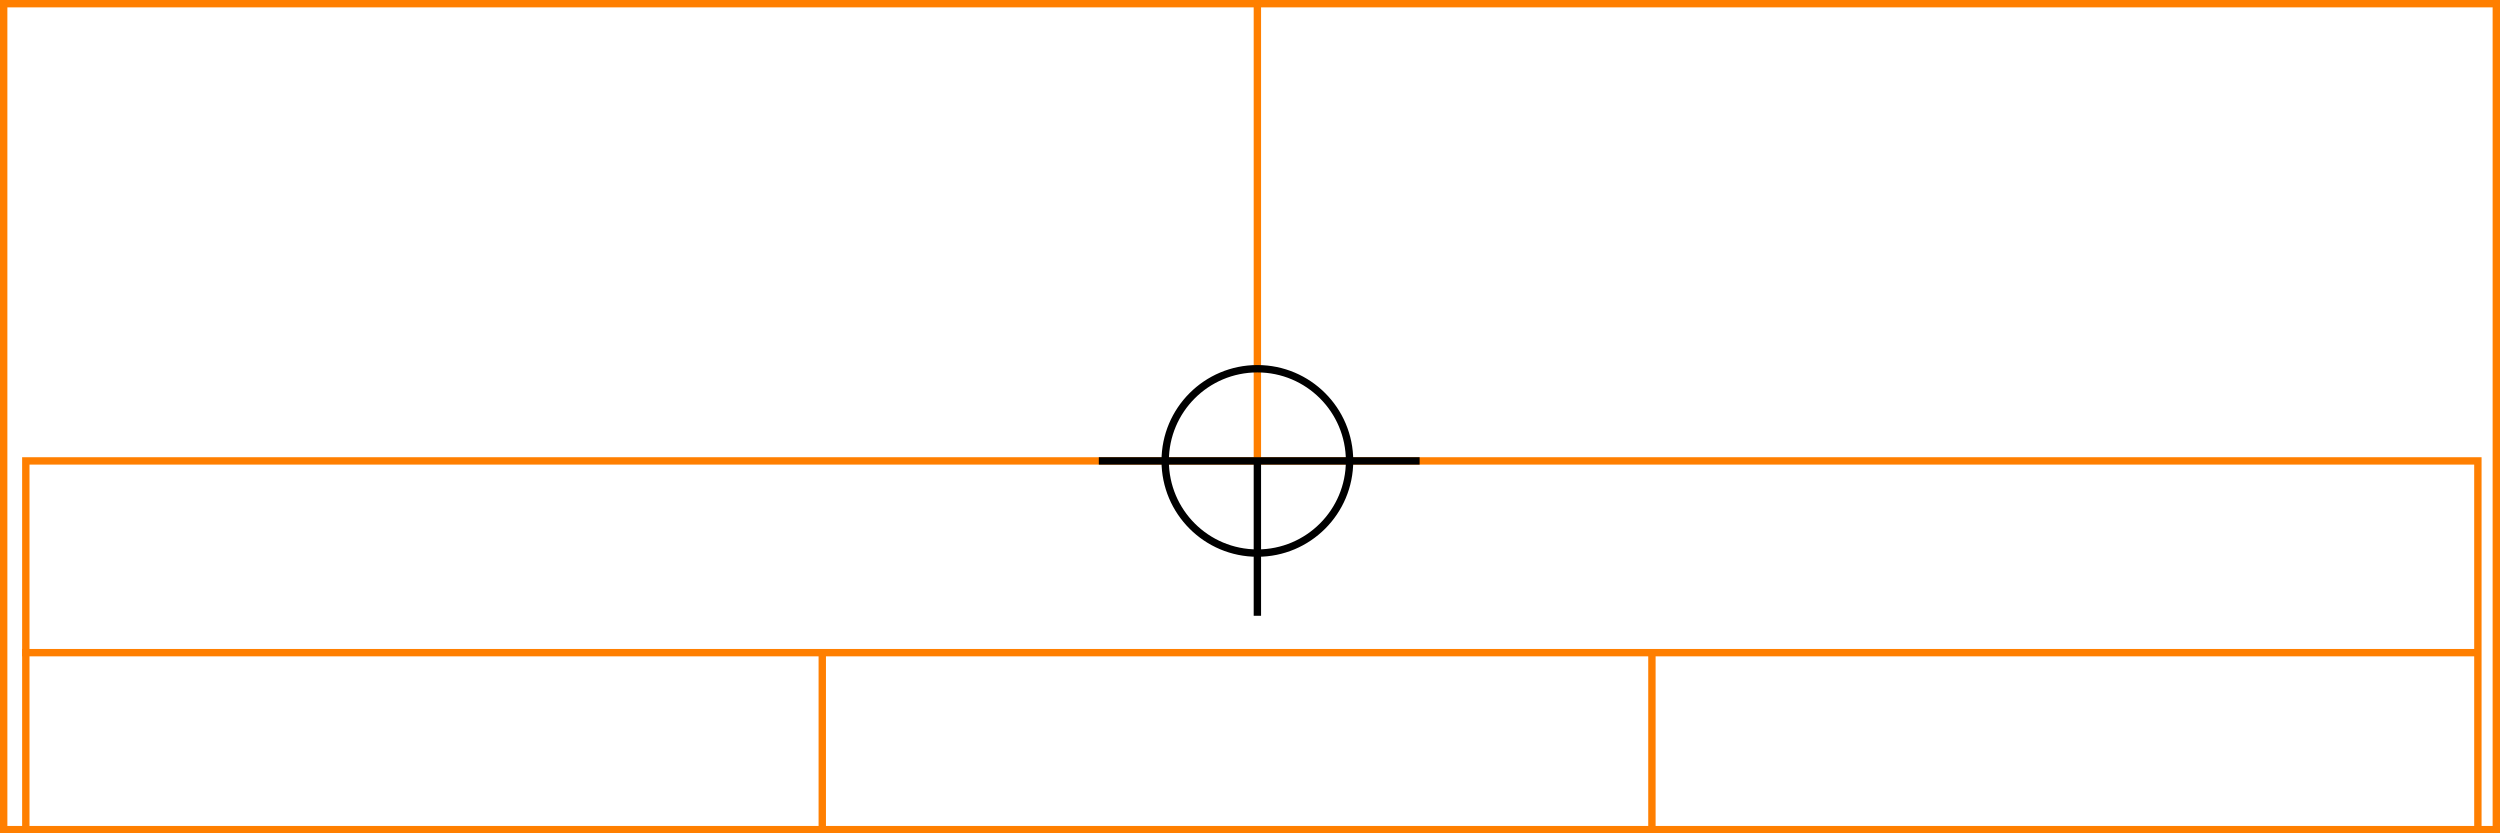 <svg xmlns="http://www.w3.org/2000/svg" height="226" width="678">
  <g>
    <title>background</title>
    <rect fill="#fff" height="226" id="canvas_background" width="678" x="0" y="0"></rect>
  </g>
  <g>
    <title>Rahmen</title>
    <rect fill="#fff" height="224" id="r1" stroke="#FF7F00" stroke-width="2" width="676" x="1" y="1"></rect>
  </g>
  <g>
    <title>Zaehler</title>
    <line fill="none" id="z4" stroke="#FF7F00" stroke-width="2" x1="341" x2="341" y1="1" y2="151"></line>
  </g>
  <g>
    <title>Verteiler</title>
    <rect fill="#fff" height="100" id="v1" stroke="#FF7F00" stroke-width="2" width="665" x="7" y="125"></rect>
    <line fill="none" id="v2" stroke="#FF7F00" stroke-width="2" x1="6" x2="672" y1="177" y2="177"></line>
    <line fill="none" id="v3" stroke="#FF7F00" stroke-width="2" x1="223" x2="223" y1="177" y2="226"></line>
    <line fill="none" id="v4" stroke="#FF7F00" stroke-width="2" x1="448" x2="448" y1="177" y2="226"></line>
  </g>
  <g>
    <title>NAP</title>
    <ellipse cx="341" cy="125" fill="none" id="svg21" rx="25" ry="25" stroke="#000" stroke-width="2"></ellipse>
    <line fill="none" id="svg22" stroke="#000" stroke-width="2" x1="298" x2="385" y1="125" y2="125"></line>
    <line fill="none" id="svg23" stroke="#000" stroke-width="2" x1="341" x2="341" y1="125" y2="167"></line>
  </g>
</svg>
